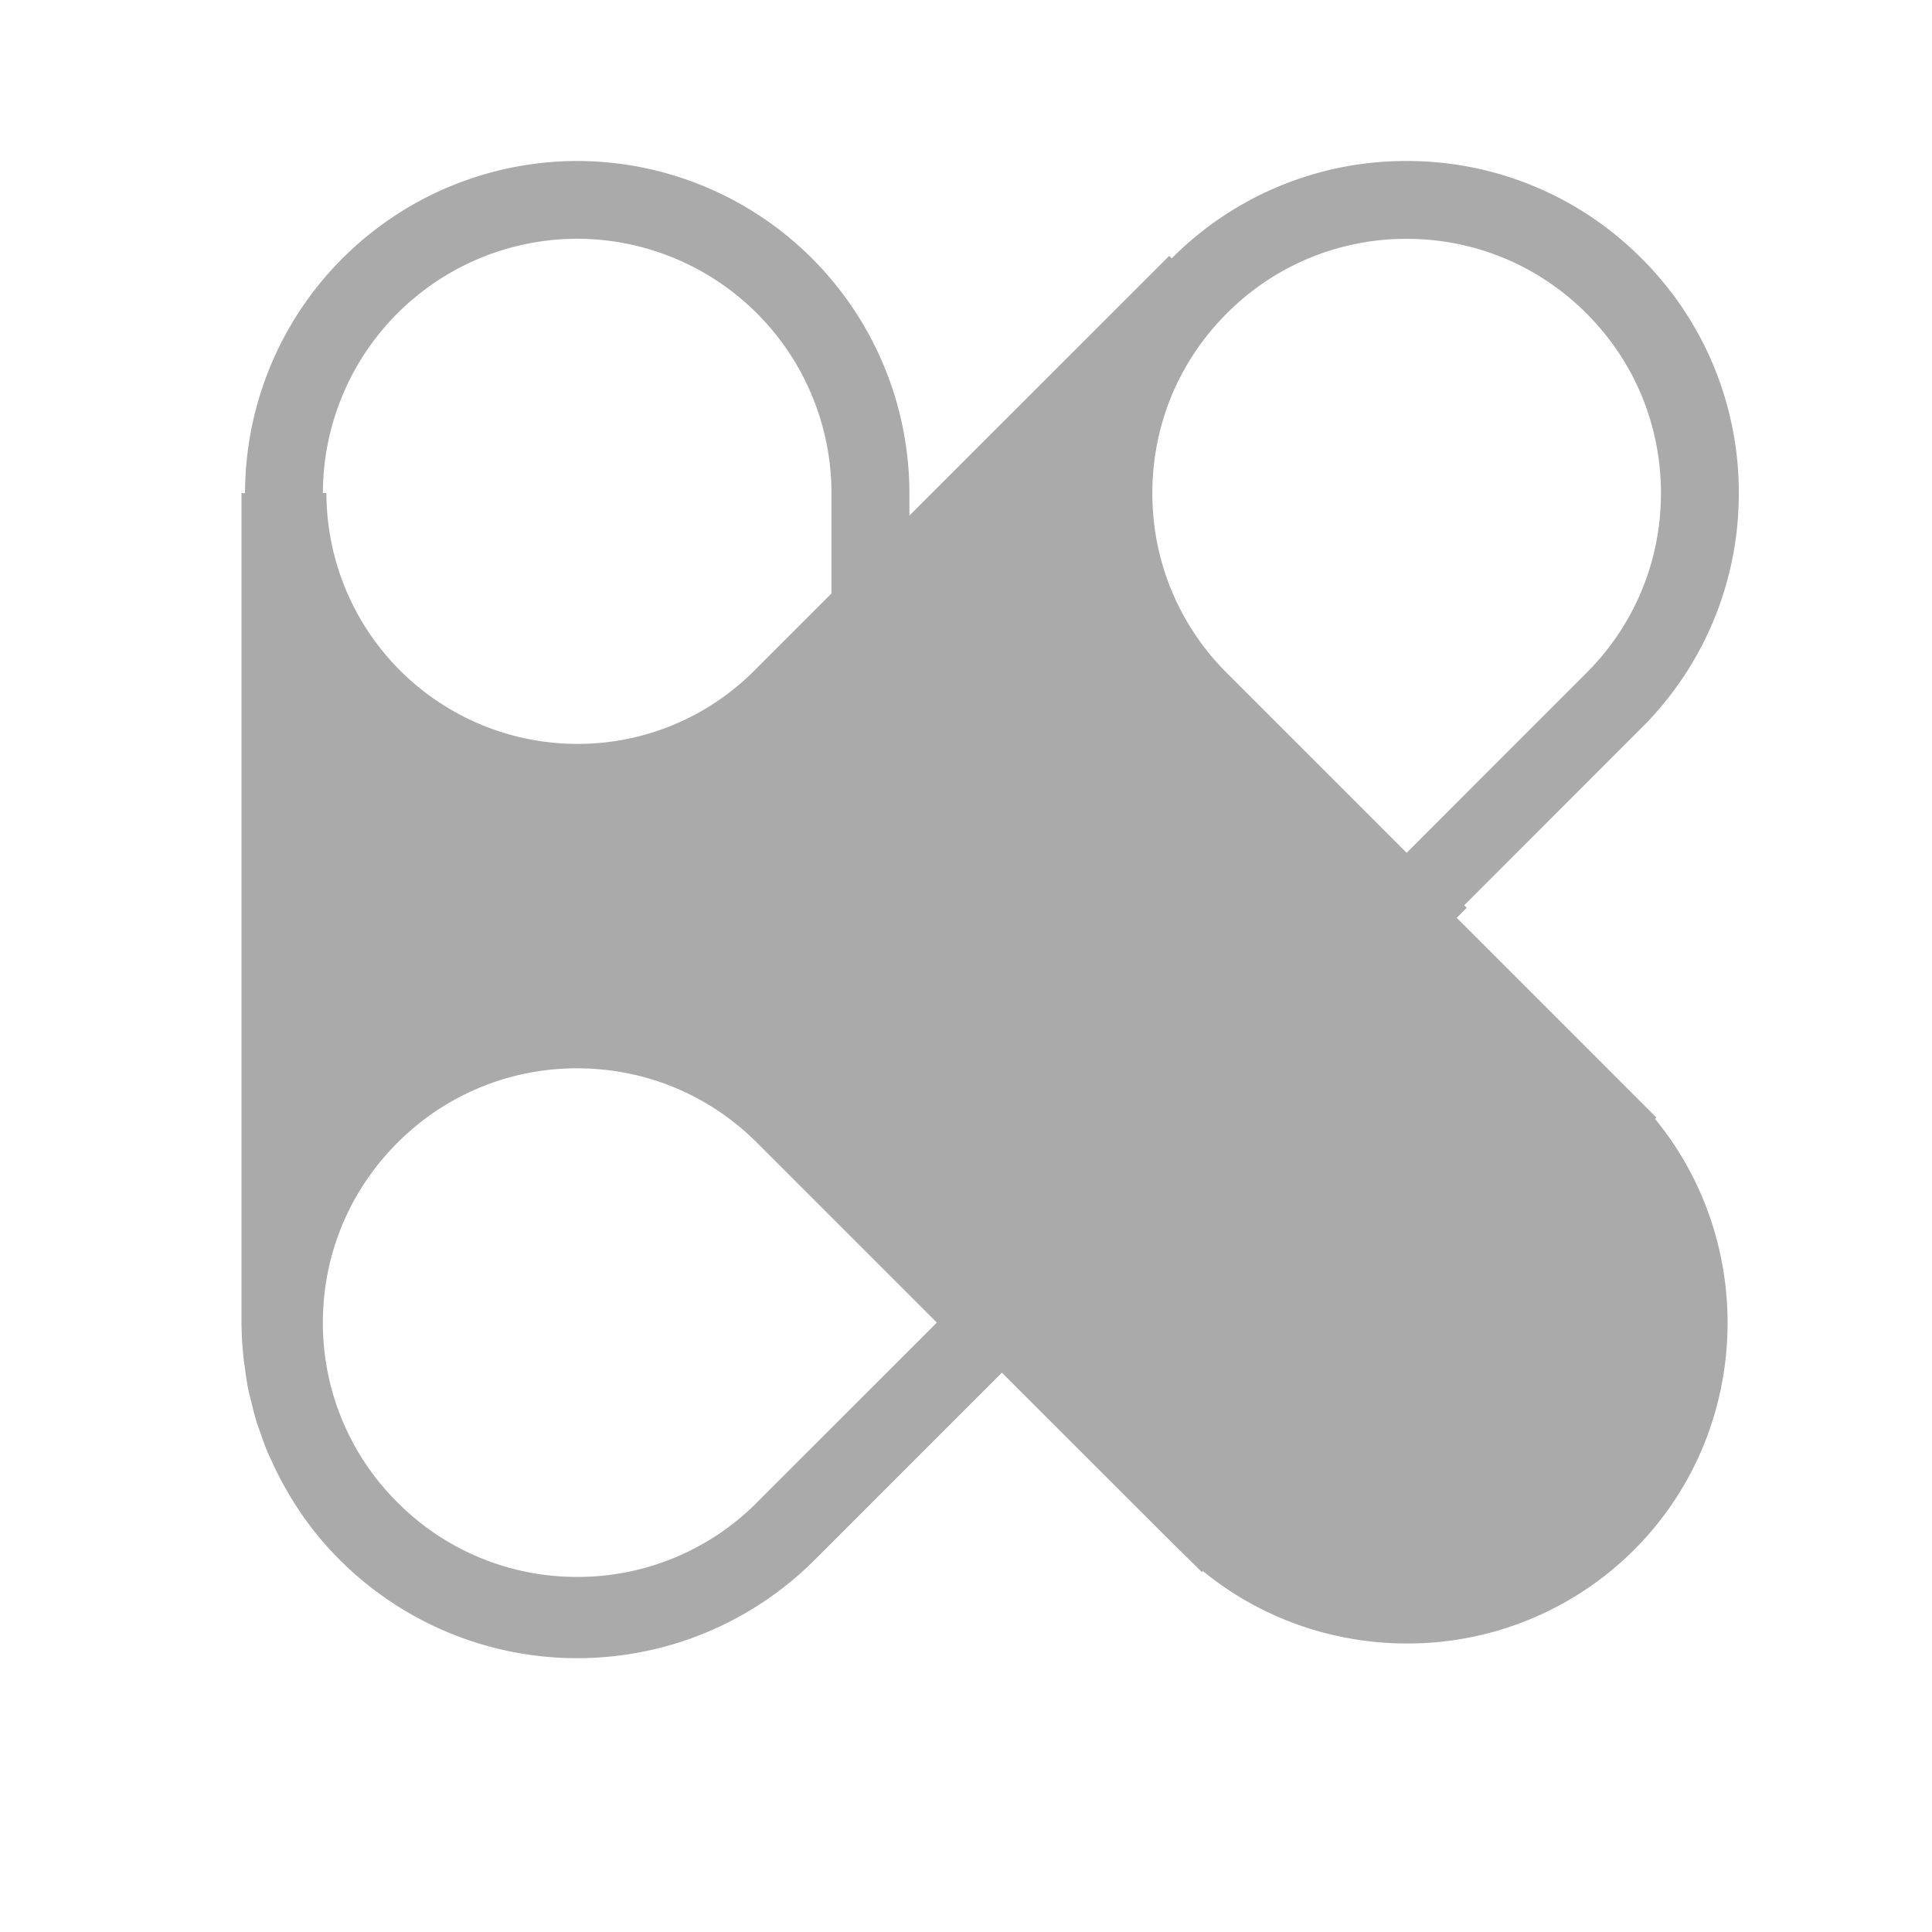 <svg version="1.1" xmlns="http://www.w3.org/2000/svg" x="0px" y="0px" width="24" height="24" viewBox="0 0 24 24" enable-background="new 0 0 24 24" xml:space="preserve">
    <path fill="#AAAAAA" d="M17.474 10.594L15.24 8.36a3.138 3.138 0 01-.925-2.234c0-.843.328-1.637.925-2.233a3.138 3.138 0 012.234-.926c.843 0 1.637.329 2.233.926.597.596.926 1.39.926 2.233 0 .844-.329 1.637-.926 2.234l-1.282 1.282-.951.952zm-8.07 8.07a3.138 3.138 0 01-2.234.925 3.138 3.138 0 01-2.233-.926 3.138 3.138 0 01-.926-2.233c0-.844.329-1.637.926-2.234a3.139 3.139 0 012.233-.925c.844 0 1.637.328 2.234.925l2.234 2.234-2.234 2.233zM4.011 6.125a3.163 3.163 0 013.16-3.159 3.163 3.163 0 013.158 3.16v1.246l-.97.97a3.095 3.095 0 01-2.189.899 3.119 3.119 0 01-3.115-3.116h-.044zm16.565 7.757l-2.48-2.48.124-.125-.031-.031 2.202-2.203A4.1 4.1 0 0021.6 6.126a4.1 4.1 0 00-1.209-2.917A4.1 4.1 0 0017.474 2a4.1 4.1 0 00-2.918 1.209l-.031-.031-2.576 2.575-.652.652v-.279A4.131 4.131 0 007.17 2a4.131 4.131 0 00-4.126 4.126H3V16.43a4.204 4.204 0 00.035.517l.007.043c.01.082.022.168.04.26.008.039.017.077.027.116l.017.067c.016.065.033.138.057.216.01.034.023.069.035.103l.018.051c.026.074.052.15.086.233l.039.084.013.028a4.02 4.02 0 00.163.323l.01.017a4.024 4.024 0 00.674.89 4.175 4.175 0 002.112 1.136 4.187 4.187 0 002.07-.101 4.17 4.17 0 00.75-.315 4.17 4.17 0 00.967-.72l2.326-2.326 2.011 2.01.473.467.013-.013c.733.6 1.634.9 2.534.9a3.977 3.977 0 002.821-1.162c1.456-1.455 1.546-3.788.262-5.354l.016-.017z" />
</svg>
